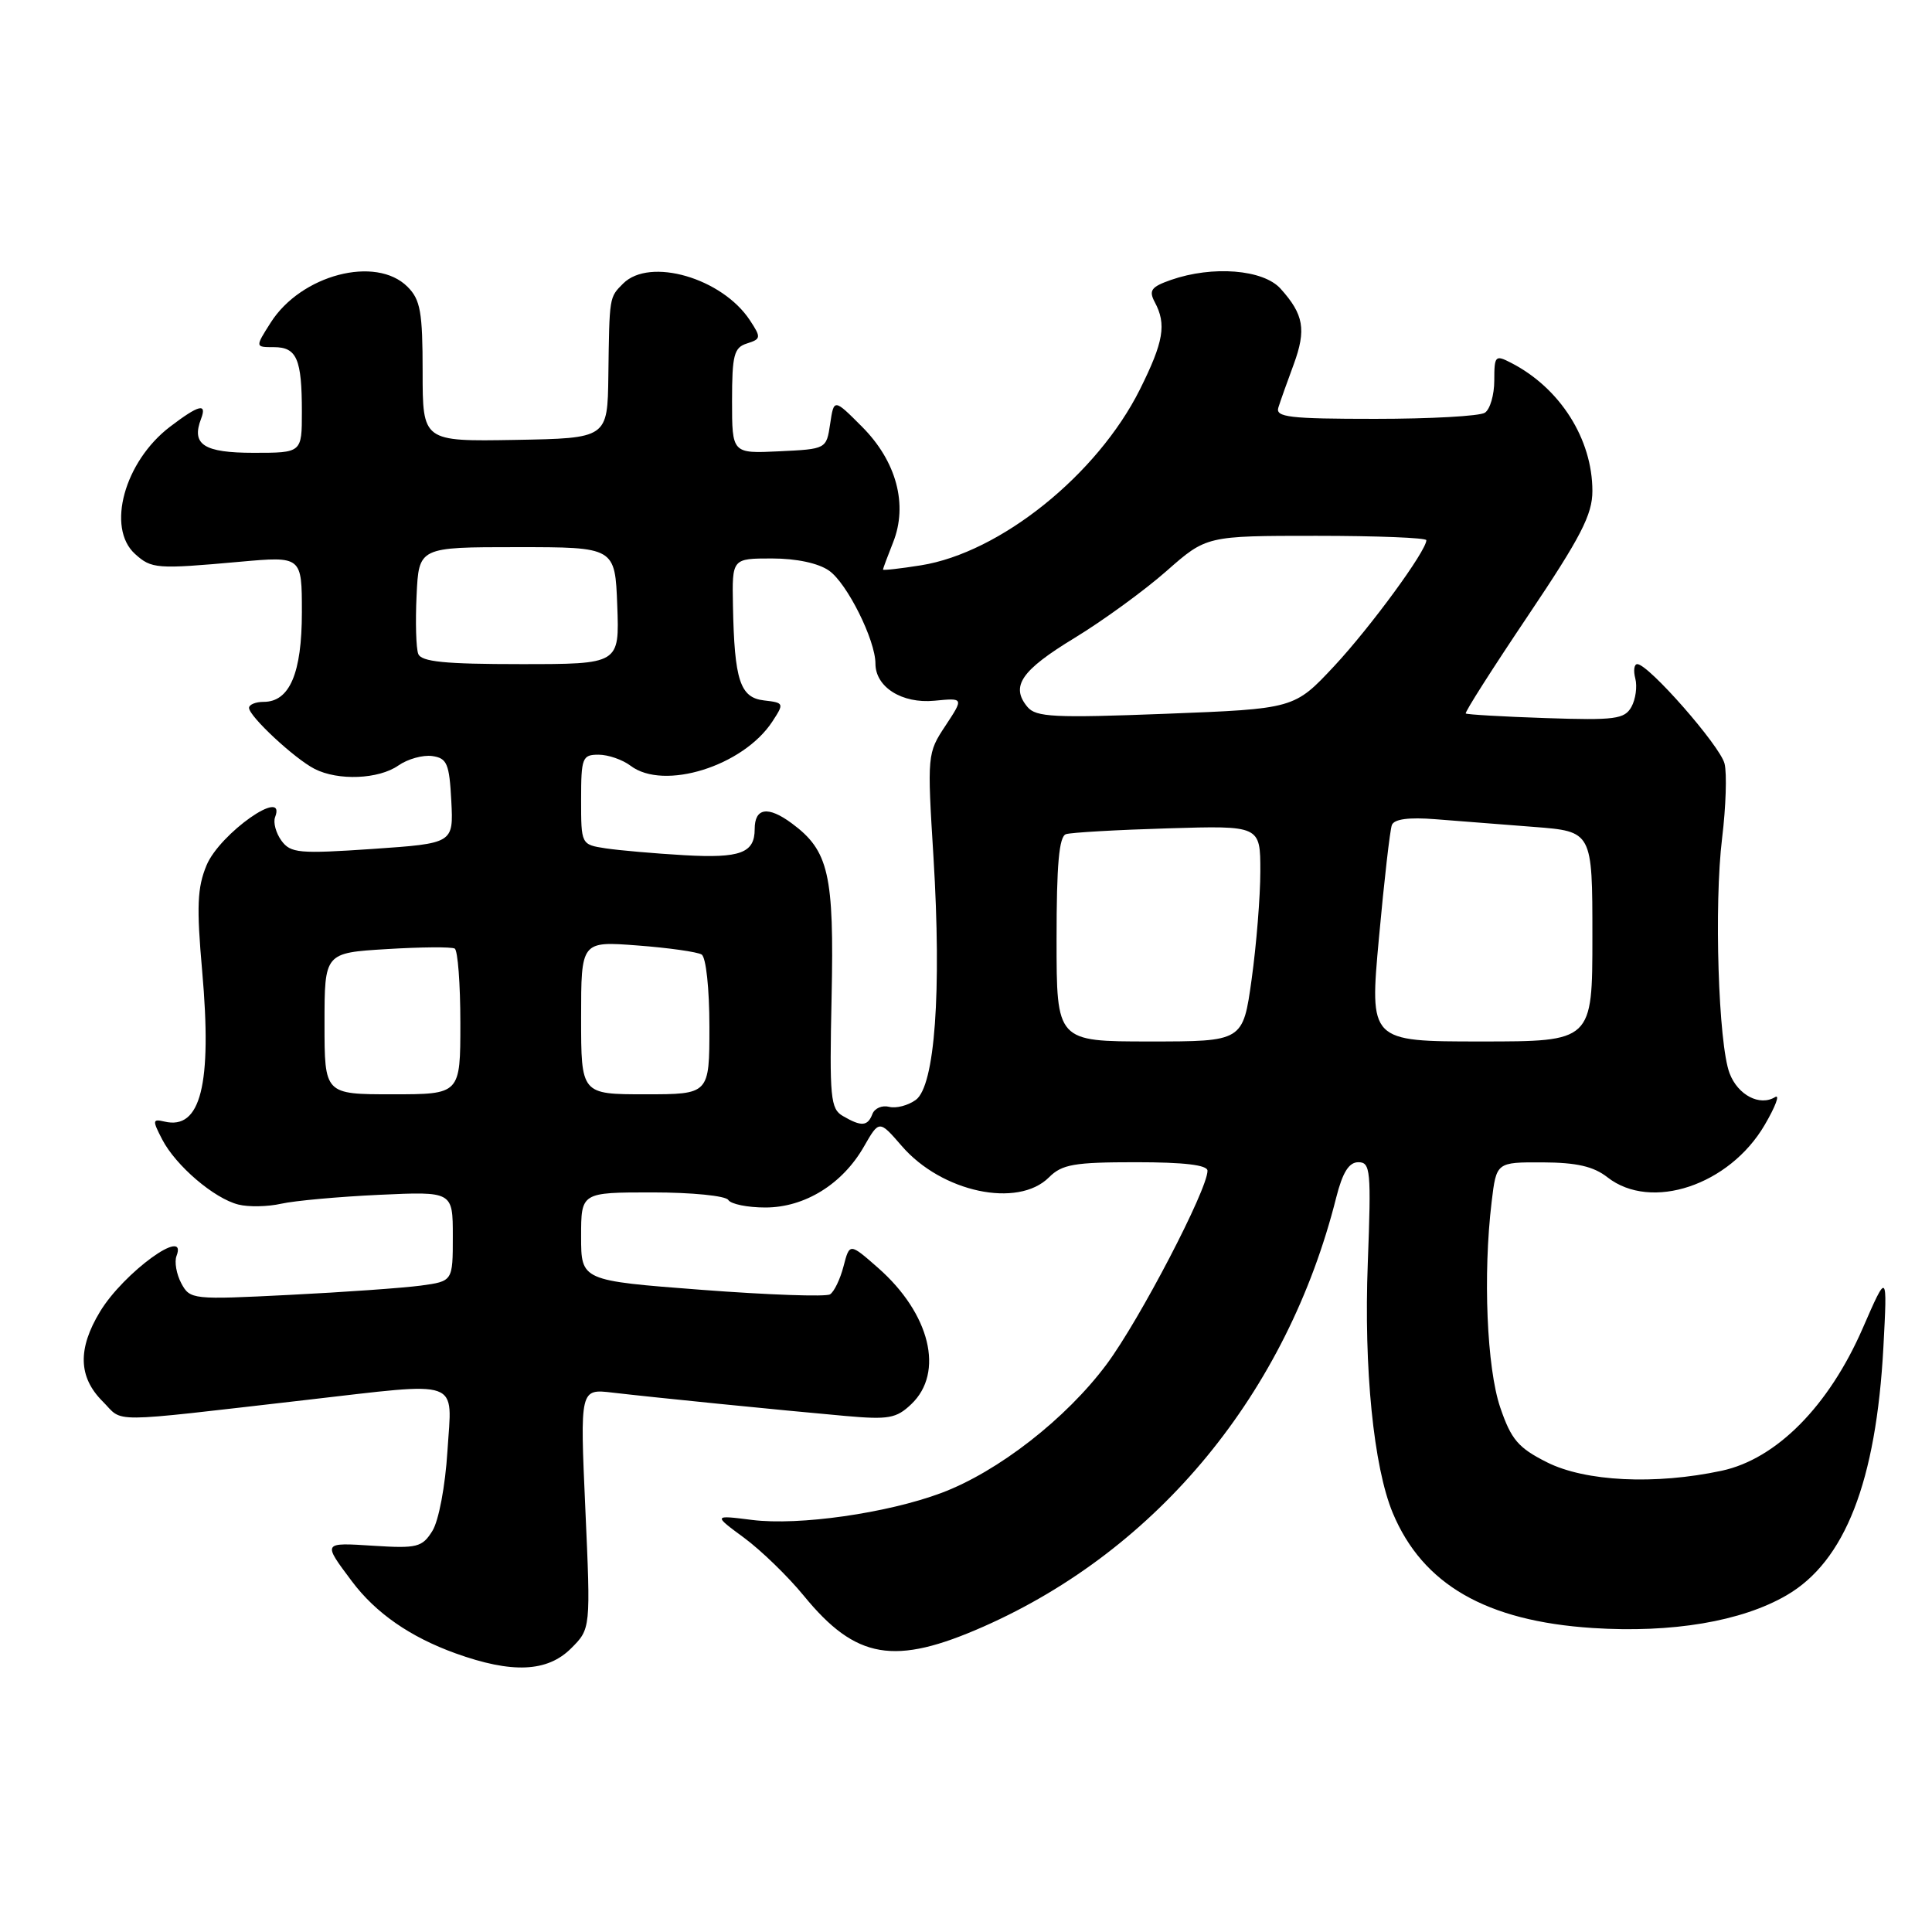 <?xml version="1.0" encoding="UTF-8" standalone="no"?>
<!DOCTYPE svg PUBLIC "-//W3C//DTD SVG 1.1//EN" "http://www.w3.org/Graphics/SVG/1.1/DTD/svg11.dtd" >
<svg xmlns="http://www.w3.org/2000/svg" xmlns:xlink="http://www.w3.org/1999/xlink" version="1.1" viewBox="0 0 256 256">
 <g >
 <path fill="currentColor"
d=" M 75.68 218.41 C 78.27 215.82 78.27 215.82 77.56 199.92 C 76.85 184.02 76.85 184.02 81.17 184.53 C 86.55 185.16 103.34 186.85 112.00 187.62 C 117.73 188.13 118.77 187.95 120.75 186.06 C 125.16 181.87 123.25 174.06 116.34 167.99 C 112.58 164.69 112.58 164.69 111.77 167.80 C 111.33 169.50 110.52 171.18 109.98 171.51 C 109.43 171.85 101.79 171.58 92.99 170.91 C 77.00 169.69 77.00 169.69 77.00 163.84 C 77.00 158.00 77.00 158.00 86.44 158.00 C 91.66 158.00 96.16 158.45 96.50 159.00 C 96.84 159.55 99.05 160.00 101.41 160.00 C 106.63 160.00 111.63 156.91 114.48 151.92 C 116.50 148.40 116.50 148.40 119.48 151.84 C 124.77 157.98 134.87 160.13 139.00 156.00 C 140.72 154.28 142.33 154.00 150.50 154.00 C 156.92 154.00 160.00 154.37 160.00 155.13 C 160.00 157.63 151.01 174.88 146.65 180.75 C 141.28 187.98 132.23 195.02 124.72 197.83 C 117.53 200.51 105.85 202.18 99.66 201.40 C 94.50 200.75 94.50 200.75 98.60 203.77 C 100.85 205.43 104.42 208.89 106.52 211.46 C 113.42 219.89 118.52 220.75 130.35 215.52 C 153.48 205.29 170.55 184.53 177.05 158.70 C 177.90 155.34 178.74 154.00 179.99 154.00 C 181.60 154.00 181.70 155.10 181.24 167.35 C 180.70 181.36 182.01 194.38 184.55 200.48 C 188.52 209.96 196.92 214.80 211.03 215.72 C 221.56 216.40 230.77 214.85 236.72 211.39 C 244.47 206.90 248.60 196.32 249.56 178.50 C 250.09 168.50 250.09 168.50 246.82 176.00 C 242.33 186.31 235.39 193.32 228.14 194.88 C 219.32 196.77 210.05 196.32 204.96 193.75 C 201.17 191.84 200.24 190.75 198.79 186.50 C 197.01 181.27 196.49 168.90 197.65 159.25 C 198.28 154.00 198.28 154.00 204.39 154.02 C 208.91 154.04 211.15 154.55 213.00 156.00 C 218.78 160.52 229.15 157.06 233.83 149.06 C 235.26 146.62 235.88 144.96 235.21 145.37 C 233.18 146.62 230.28 145.11 229.18 142.22 C 227.69 138.33 227.11 119.81 228.19 111.04 C 228.69 106.93 228.84 102.49 228.51 101.18 C 227.92 98.82 218.43 88.00 216.95 88.00 C 216.53 88.00 216.41 88.86 216.69 89.92 C 216.96 90.97 216.73 92.66 216.17 93.67 C 215.26 95.29 214.00 95.46 204.82 95.15 C 199.14 94.96 194.37 94.68 194.22 94.54 C 194.06 94.39 197.78 88.56 202.47 81.58 C 209.47 71.16 211.00 68.20 211.00 65.06 C 211.00 58.17 206.72 51.42 200.25 48.09 C 198.13 46.99 198.00 47.12 198.00 50.41 C 198.00 52.32 197.44 54.25 196.75 54.69 C 196.06 55.14 189.52 55.50 182.21 55.50 C 170.84 55.50 168.98 55.28 169.39 54.00 C 169.65 53.17 170.56 50.60 171.42 48.29 C 173.11 43.68 172.76 41.67 169.68 38.25 C 167.38 35.70 160.68 35.17 155.16 37.09 C 152.54 38.01 152.19 38.48 153.01 40.03 C 154.59 42.97 154.19 45.29 151.04 51.61 C 145.39 62.91 132.51 73.25 122.01 74.91 C 119.25 75.35 117.00 75.60 117.00 75.47 C 117.00 75.35 117.60 73.73 118.34 71.87 C 120.33 66.87 118.79 61.12 114.22 56.54 C 110.50 52.81 110.50 52.81 110.00 56.16 C 109.50 59.50 109.50 59.50 103.25 59.80 C 97.00 60.10 97.00 60.10 97.00 53.12 C 97.00 47.03 97.26 46.05 98.98 45.51 C 100.84 44.92 100.87 44.72 99.38 42.46 C 95.70 36.84 86.10 34.05 82.57 37.57 C 80.72 39.43 80.75 39.21 80.61 49.79 C 80.50 58.07 80.50 58.07 68.25 58.29 C 56.00 58.50 56.00 58.50 56.00 49.25 C 56.00 41.33 55.71 39.71 54.00 38.00 C 49.81 33.81 39.88 36.41 35.86 42.76 C 33.80 46.00 33.80 46.00 36.29 46.00 C 39.33 46.00 40.00 47.56 40.00 54.58 C 40.00 60.00 40.00 60.00 33.61 60.00 C 27.01 60.00 25.33 58.91 26.64 55.50 C 27.46 53.35 26.34 53.64 22.52 56.55 C 16.48 61.16 14.07 69.94 17.89 73.40 C 20.08 75.38 20.74 75.43 31.75 74.44 C 40.00 73.70 40.00 73.70 40.00 81.13 C 40.00 89.20 38.38 93.00 34.94 93.00 C 33.87 93.00 33.00 93.36 33.00 93.80 C 33.00 94.91 39.02 100.52 41.68 101.88 C 44.80 103.48 50.18 103.26 52.79 101.43 C 54.02 100.57 56.04 100.01 57.27 100.18 C 59.23 100.46 59.54 101.17 59.80 106.13 C 60.09 111.75 60.09 111.75 49.36 112.49 C 39.62 113.15 38.51 113.05 37.29 111.39 C 36.56 110.38 36.18 108.98 36.45 108.28 C 38.02 104.19 29.14 110.42 27.37 114.65 C 26.14 117.61 26.03 120.12 26.79 128.68 C 28.12 143.73 26.60 149.77 21.78 148.61 C 20.20 148.24 20.18 148.45 21.49 150.98 C 23.29 154.46 28.38 158.81 31.59 159.61 C 32.93 159.95 35.48 159.90 37.26 159.50 C 39.04 159.10 44.89 158.57 50.25 158.32 C 60.00 157.87 60.00 157.87 60.00 163.82 C 60.00 169.77 60.00 169.77 55.75 170.35 C 53.41 170.66 45.58 171.22 38.35 171.58 C 25.50 172.23 25.18 172.20 24.02 170.04 C 23.38 168.83 23.09 167.20 23.39 166.42 C 24.93 162.41 16.38 168.63 13.26 173.79 C 10.27 178.72 10.38 182.47 13.59 185.68 C 16.47 188.56 13.73 188.58 40.50 185.51 C 61.45 183.11 59.90 182.55 59.29 192.25 C 59.00 196.94 58.13 201.52 57.29 202.86 C 55.94 205.02 55.27 205.19 49.47 204.82 C 42.71 204.39 42.74 204.34 46.62 209.52 C 49.78 213.74 54.35 216.91 60.37 219.08 C 67.84 221.77 72.52 221.57 75.68 218.41 Z  M 111.69 147.88 C 110.04 146.93 109.90 145.47 110.19 132.16 C 110.54 115.85 109.82 112.72 104.92 109.10 C 101.76 106.76 100.00 107.03 100.00 109.86 C 100.00 113.03 98.10 113.74 90.69 113.32 C 86.73 113.09 82.04 112.68 80.25 112.41 C 77.00 111.91 77.00 111.90 77.00 105.95 C 77.00 100.40 77.16 100.00 79.31 100.00 C 80.58 100.00 82.49 100.66 83.56 101.47 C 87.96 104.80 98.47 101.52 102.34 95.61 C 103.92 93.19 103.90 93.12 101.24 92.81 C 98.06 92.45 97.31 90.14 97.12 80.25 C 97.00 74.00 97.00 74.00 102.28 74.00 C 105.52 74.00 108.45 74.62 109.86 75.62 C 112.24 77.28 116.00 84.82 116.00 87.93 C 116.00 91.04 119.51 93.26 123.81 92.85 C 127.71 92.47 127.71 92.47 125.28 96.16 C 122.87 99.79 122.85 100.02 123.69 113.57 C 124.78 131.45 123.88 143.88 121.35 145.74 C 120.33 146.48 118.74 146.90 117.81 146.66 C 116.89 146.42 115.89 146.85 115.60 147.61 C 114.97 149.25 114.14 149.31 111.69 147.88 Z  M 43.00 135.63 C 43.00 126.26 43.00 126.26 51.25 125.76 C 55.79 125.48 59.84 125.45 60.25 125.69 C 60.66 125.92 61.00 130.37 61.00 135.56 C 61.00 145.00 61.00 145.00 52.00 145.00 C 43.00 145.00 43.00 145.00 43.00 135.63 Z  M 77.00 134.86 C 77.00 124.71 77.00 124.71 84.47 125.28 C 88.57 125.59 92.40 126.13 92.97 126.48 C 93.55 126.84 94.00 130.98 94.00 136.06 C 94.00 145.00 94.00 145.00 85.50 145.00 C 77.00 145.00 77.00 145.00 77.00 134.86 Z  M 140.00 124.47 C 140.00 114.53 140.33 110.83 141.25 110.53 C 141.94 110.31 148.01 109.96 154.75 109.76 C 167.00 109.39 167.00 109.39 167.00 115.45 C 167.00 118.78 166.48 125.21 165.85 129.75 C 164.70 138.00 164.70 138.00 152.35 138.00 C 140.00 138.00 140.00 138.00 140.00 124.47 Z  M 182.72 124.25 C 183.41 116.69 184.18 109.97 184.43 109.32 C 184.73 108.53 186.68 108.27 190.19 108.55 C 193.11 108.78 198.99 109.24 203.25 109.57 C 211.00 110.17 211.00 110.17 211.00 124.09 C 211.00 138.00 211.00 138.00 196.23 138.00 C 181.46 138.00 181.46 138.00 182.72 124.25 Z  M 136.14 93.67 C 133.87 90.94 135.30 88.84 142.37 84.54 C 146.15 82.24 151.63 78.25 154.55 75.68 C 159.86 71.00 159.86 71.00 174.43 71.00 C 182.44 71.00 189.00 71.26 189.00 71.58 C 189.00 73.00 181.60 83.10 176.79 88.26 C 171.50 93.92 171.50 93.92 154.47 94.58 C 139.68 95.15 137.27 95.03 136.14 93.67 Z  M 55.42 86.64 C 55.13 85.90 55.03 82.41 55.20 78.89 C 55.50 72.50 55.50 72.50 68.50 72.50 C 81.50 72.50 81.50 72.50 81.79 80.25 C 82.08 88.00 82.08 88.00 69.01 88.00 C 58.93 88.00 55.82 87.69 55.42 86.64 Z "/>
</g>
</svg>